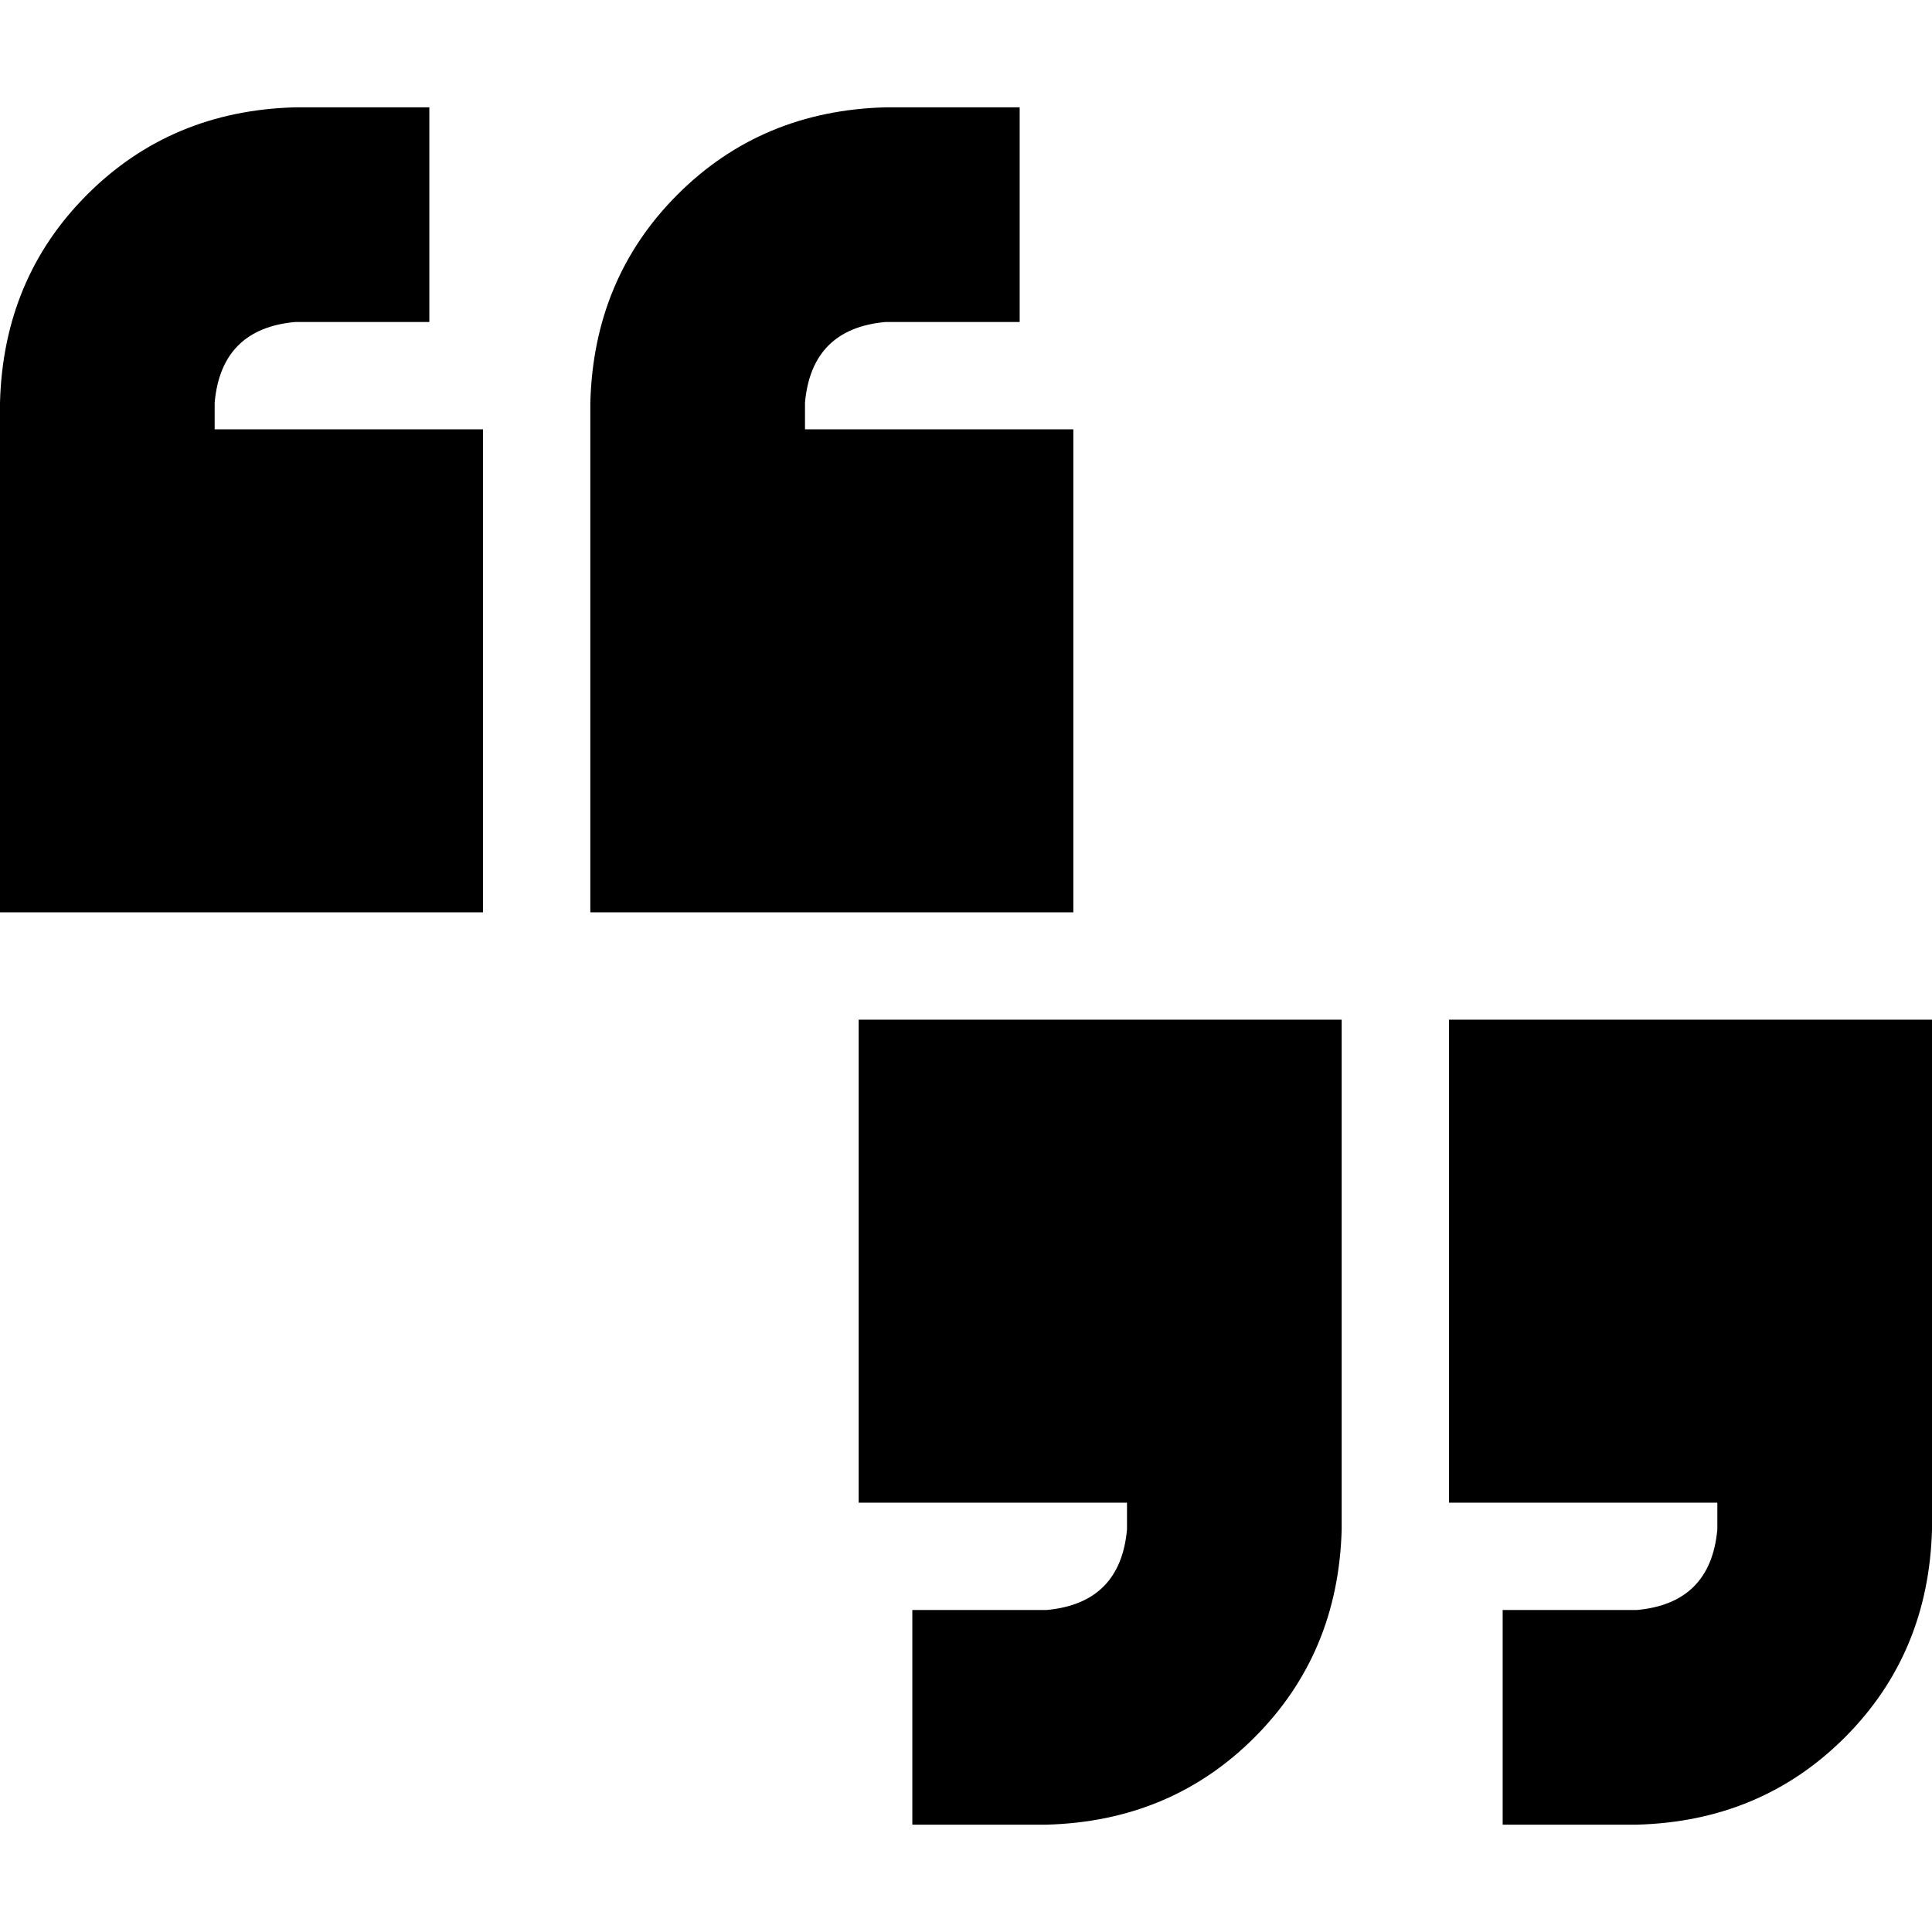 <svg xmlns="http://www.w3.org/2000/svg" viewBox="0 0 512 512">
  <path d="M 78.222 28.444 Q 45.333 29.333 23.111 51.556 L 23.111 51.556 L 23.111 51.556 Q 0.889 73.778 0 106.667 L 0 113.778 L 0 113.778 L 0 177.778 L 0 177.778 L 0 241.778 L 0 241.778 L 128 241.778 L 128 241.778 L 128 113.778 L 128 113.778 L 56.889 113.778 L 56.889 113.778 L 56.889 106.667 L 56.889 106.667 Q 58.667 87.111 78.222 85.333 L 85.333 85.333 L 113.778 85.333 L 113.778 28.444 L 113.778 28.444 L 85.333 28.444 L 78.222 28.444 Z M 234.667 28.444 Q 201.778 29.333 179.556 51.556 L 179.556 51.556 L 179.556 51.556 Q 157.333 73.778 156.444 106.667 L 156.444 113.778 L 156.444 113.778 L 156.444 177.778 L 156.444 177.778 L 156.444 241.778 L 156.444 241.778 L 284.444 241.778 L 284.444 241.778 L 284.444 113.778 L 284.444 113.778 L 213.333 113.778 L 213.333 113.778 L 213.333 106.667 L 213.333 106.667 Q 215.111 87.111 234.667 85.333 L 241.778 85.333 L 270.222 85.333 L 270.222 28.444 L 270.222 28.444 L 241.778 28.444 L 234.667 28.444 Z M 433.778 483.556 Q 466.667 482.667 488.889 460.444 L 488.889 460.444 L 488.889 460.444 Q 511.111 438.222 512 405.333 L 512 398.222 L 512 398.222 L 512 334.222 L 512 334.222 L 512 270.222 L 512 270.222 L 384 270.222 L 384 270.222 L 384 398.222 L 384 398.222 L 455.111 398.222 L 455.111 398.222 L 455.111 405.333 L 455.111 405.333 Q 453.333 424.889 433.778 426.667 L 426.667 426.667 L 398.222 426.667 L 398.222 483.556 L 398.222 483.556 L 426.667 483.556 L 433.778 483.556 Z M 277.333 483.556 Q 310.222 482.667 332.444 460.444 L 332.444 460.444 L 332.444 460.444 Q 354.667 438.222 355.556 405.333 L 355.556 398.222 L 355.556 398.222 L 355.556 334.222 L 355.556 334.222 L 355.556 270.222 L 355.556 270.222 L 227.556 270.222 L 227.556 270.222 L 227.556 398.222 L 227.556 398.222 L 298.667 398.222 L 298.667 398.222 L 298.667 405.333 L 298.667 405.333 Q 296.889 424.889 277.333 426.667 L 270.222 426.667 L 241.778 426.667 L 241.778 483.556 L 241.778 483.556 L 270.222 483.556 L 277.333 483.556 Z" />
</svg>